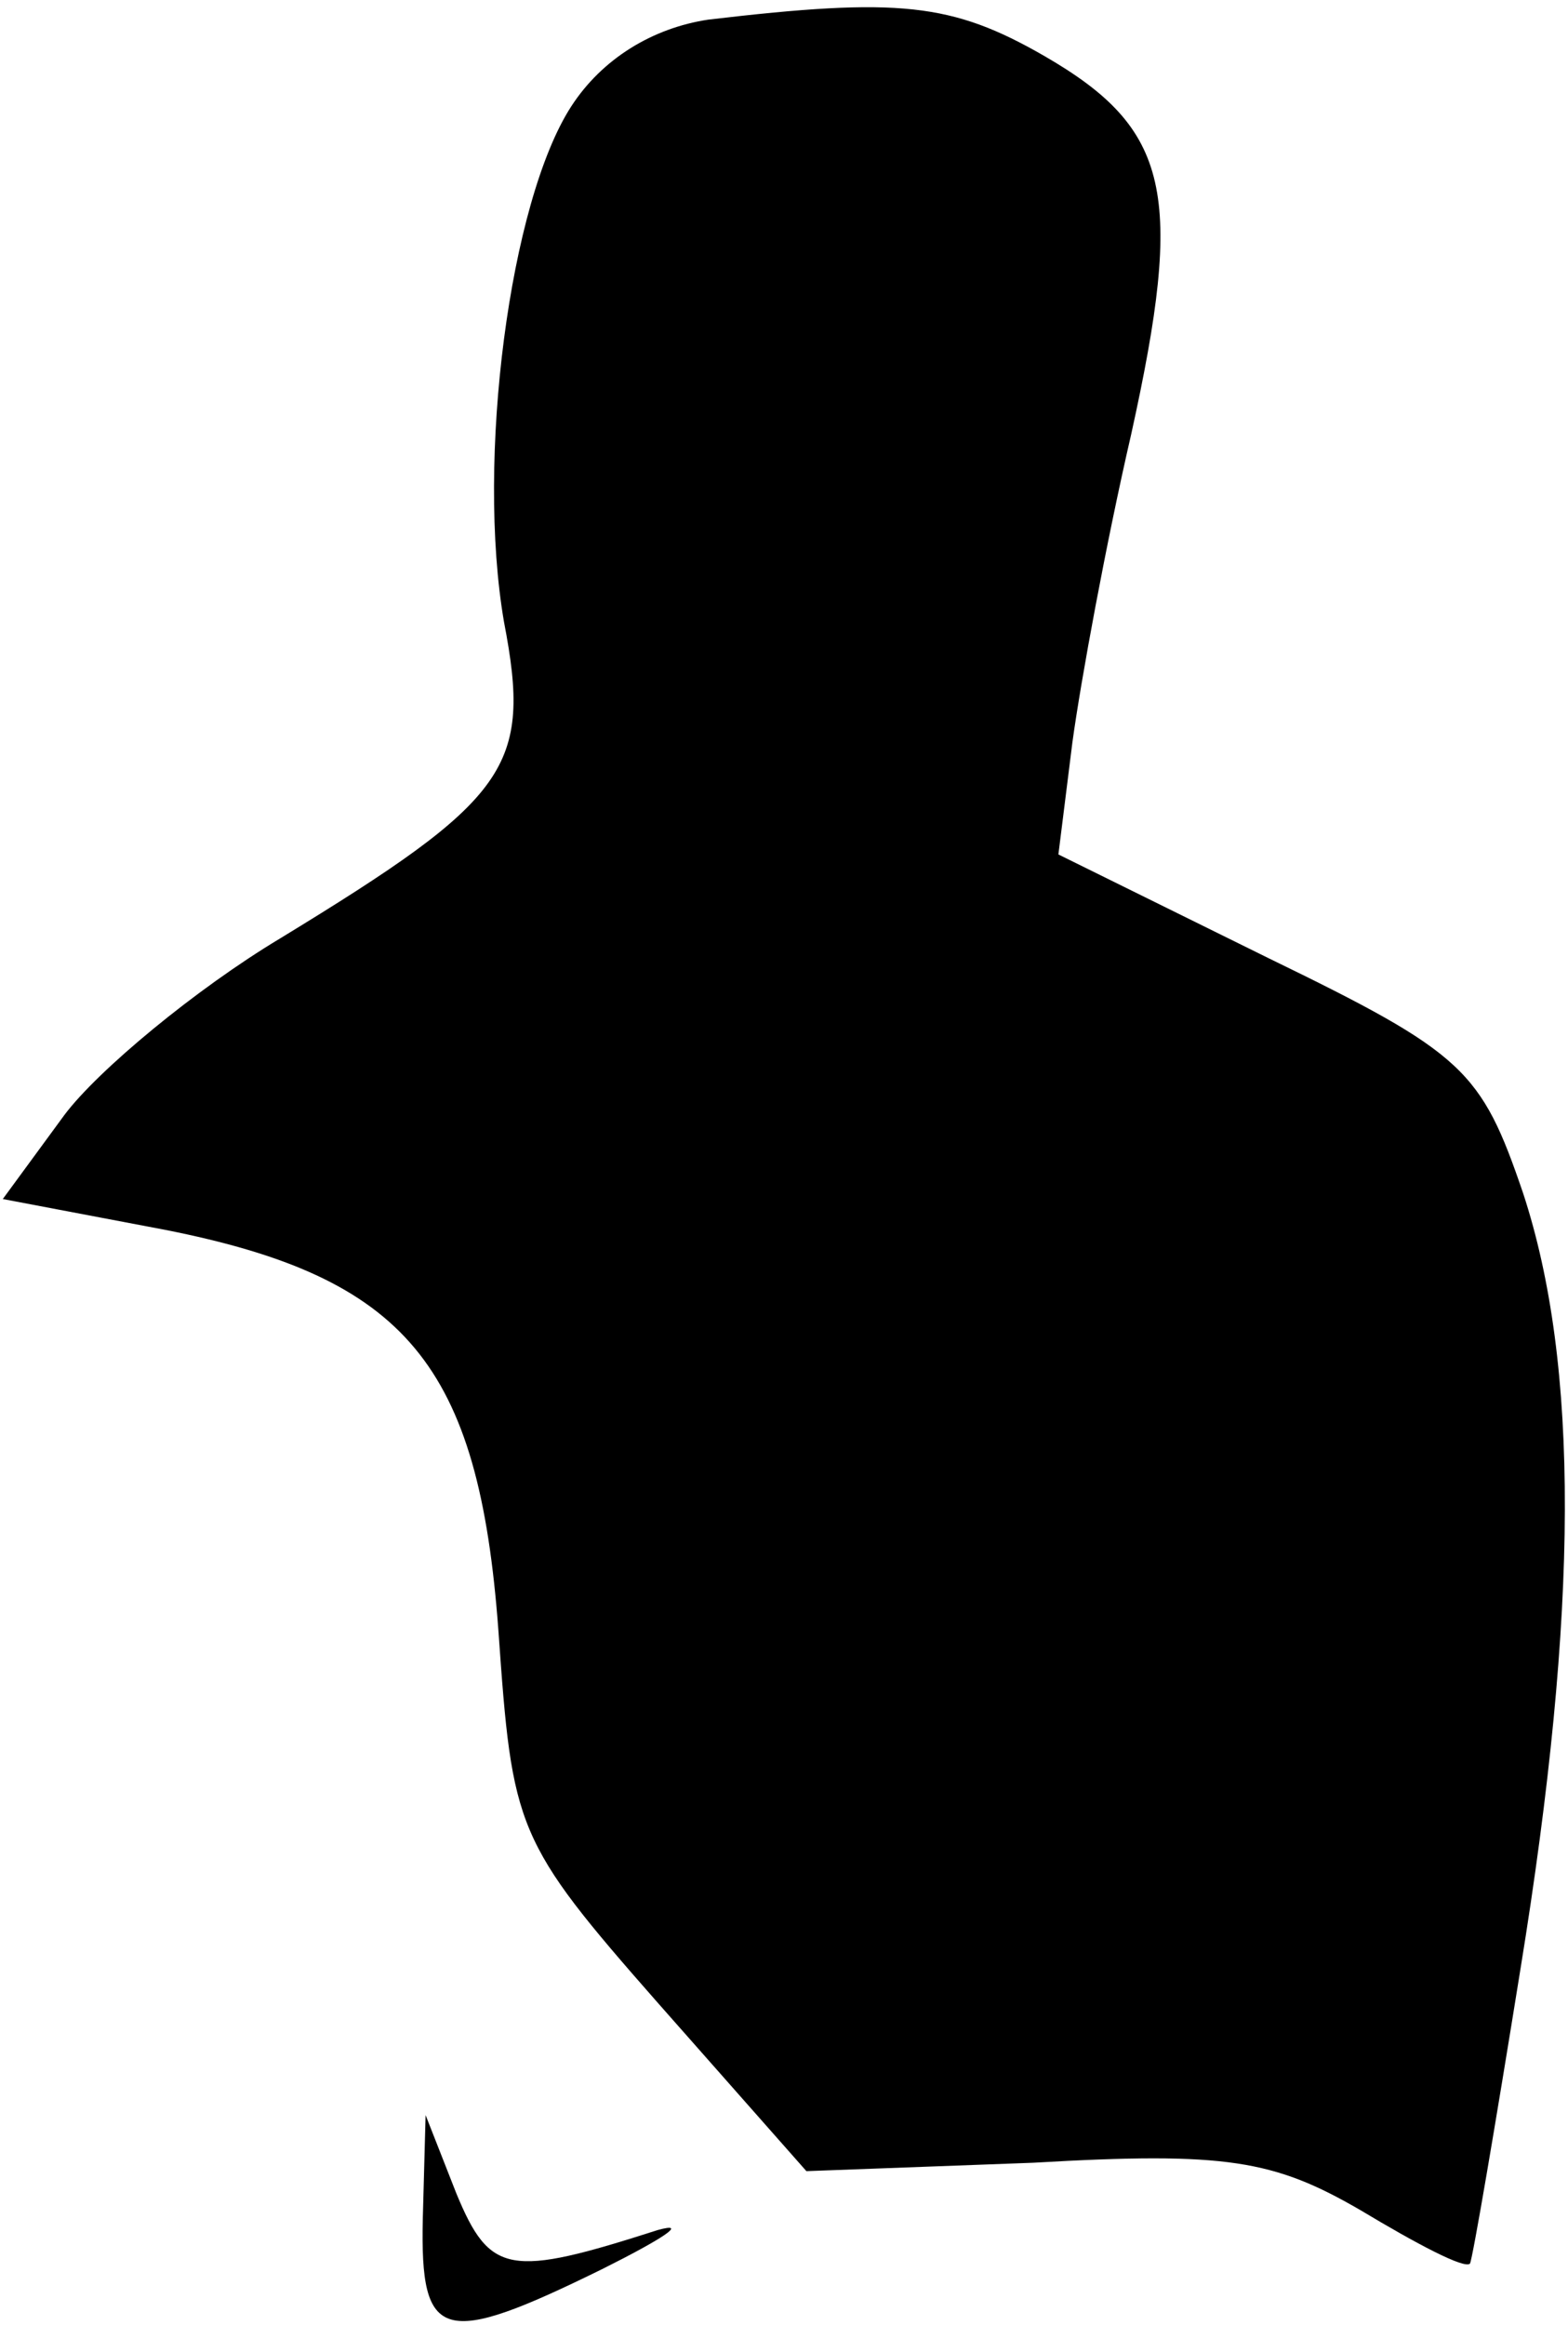 <?xml version="1.0" standalone="no"?>
<!DOCTYPE svg PUBLIC "-//W3C//DTD SVG 20010904//EN"
 "http://www.w3.org/TR/2001/REC-SVG-20010904/DTD/svg10.dtd">
<svg version="1.0" xmlns="http://www.w3.org/2000/svg"
 width="56pt" height="83pt" viewBox="0 0 56 83"
 preserveAspectRatio="xMidYMid meet">
<g transform="translate(0,83) scale(0.1,-0.1)"
fill="#000000" stroke="none">
<path fill="#000000" stroke="none" d="M253 823 c-20 -3 -38 -14 -49 -31 -22
-34 -34 -126 -24 -184 10 -52 2 -63 -80 -113 -30 -18 -65 -47 -77 -63 l-22
-30 58 -11 c86 -17 112 -48 119 -143 5 -71 6 -75 57 -133 l53 -60 81 3 c69 4
86 1 117 -17 20 -12 37 -21 39 -19 1 2 9 49 18 105 21 129 21 216 1 277 -15
44 -21 50 -91 84 l-75 37 5 40 c3 22 12 71 21 110 19 86 14 109 -31 135 -33
19 -52 21 -120 13z"/>
<path fill="#000000" stroke="none" d="M151 38 c-1 -44 7 -46 64 -18 22 11 31
17 20 14 -53 -17 -60 -16 -72 13 l-11 28 -1 -37z"/>
</g>
</svg>
